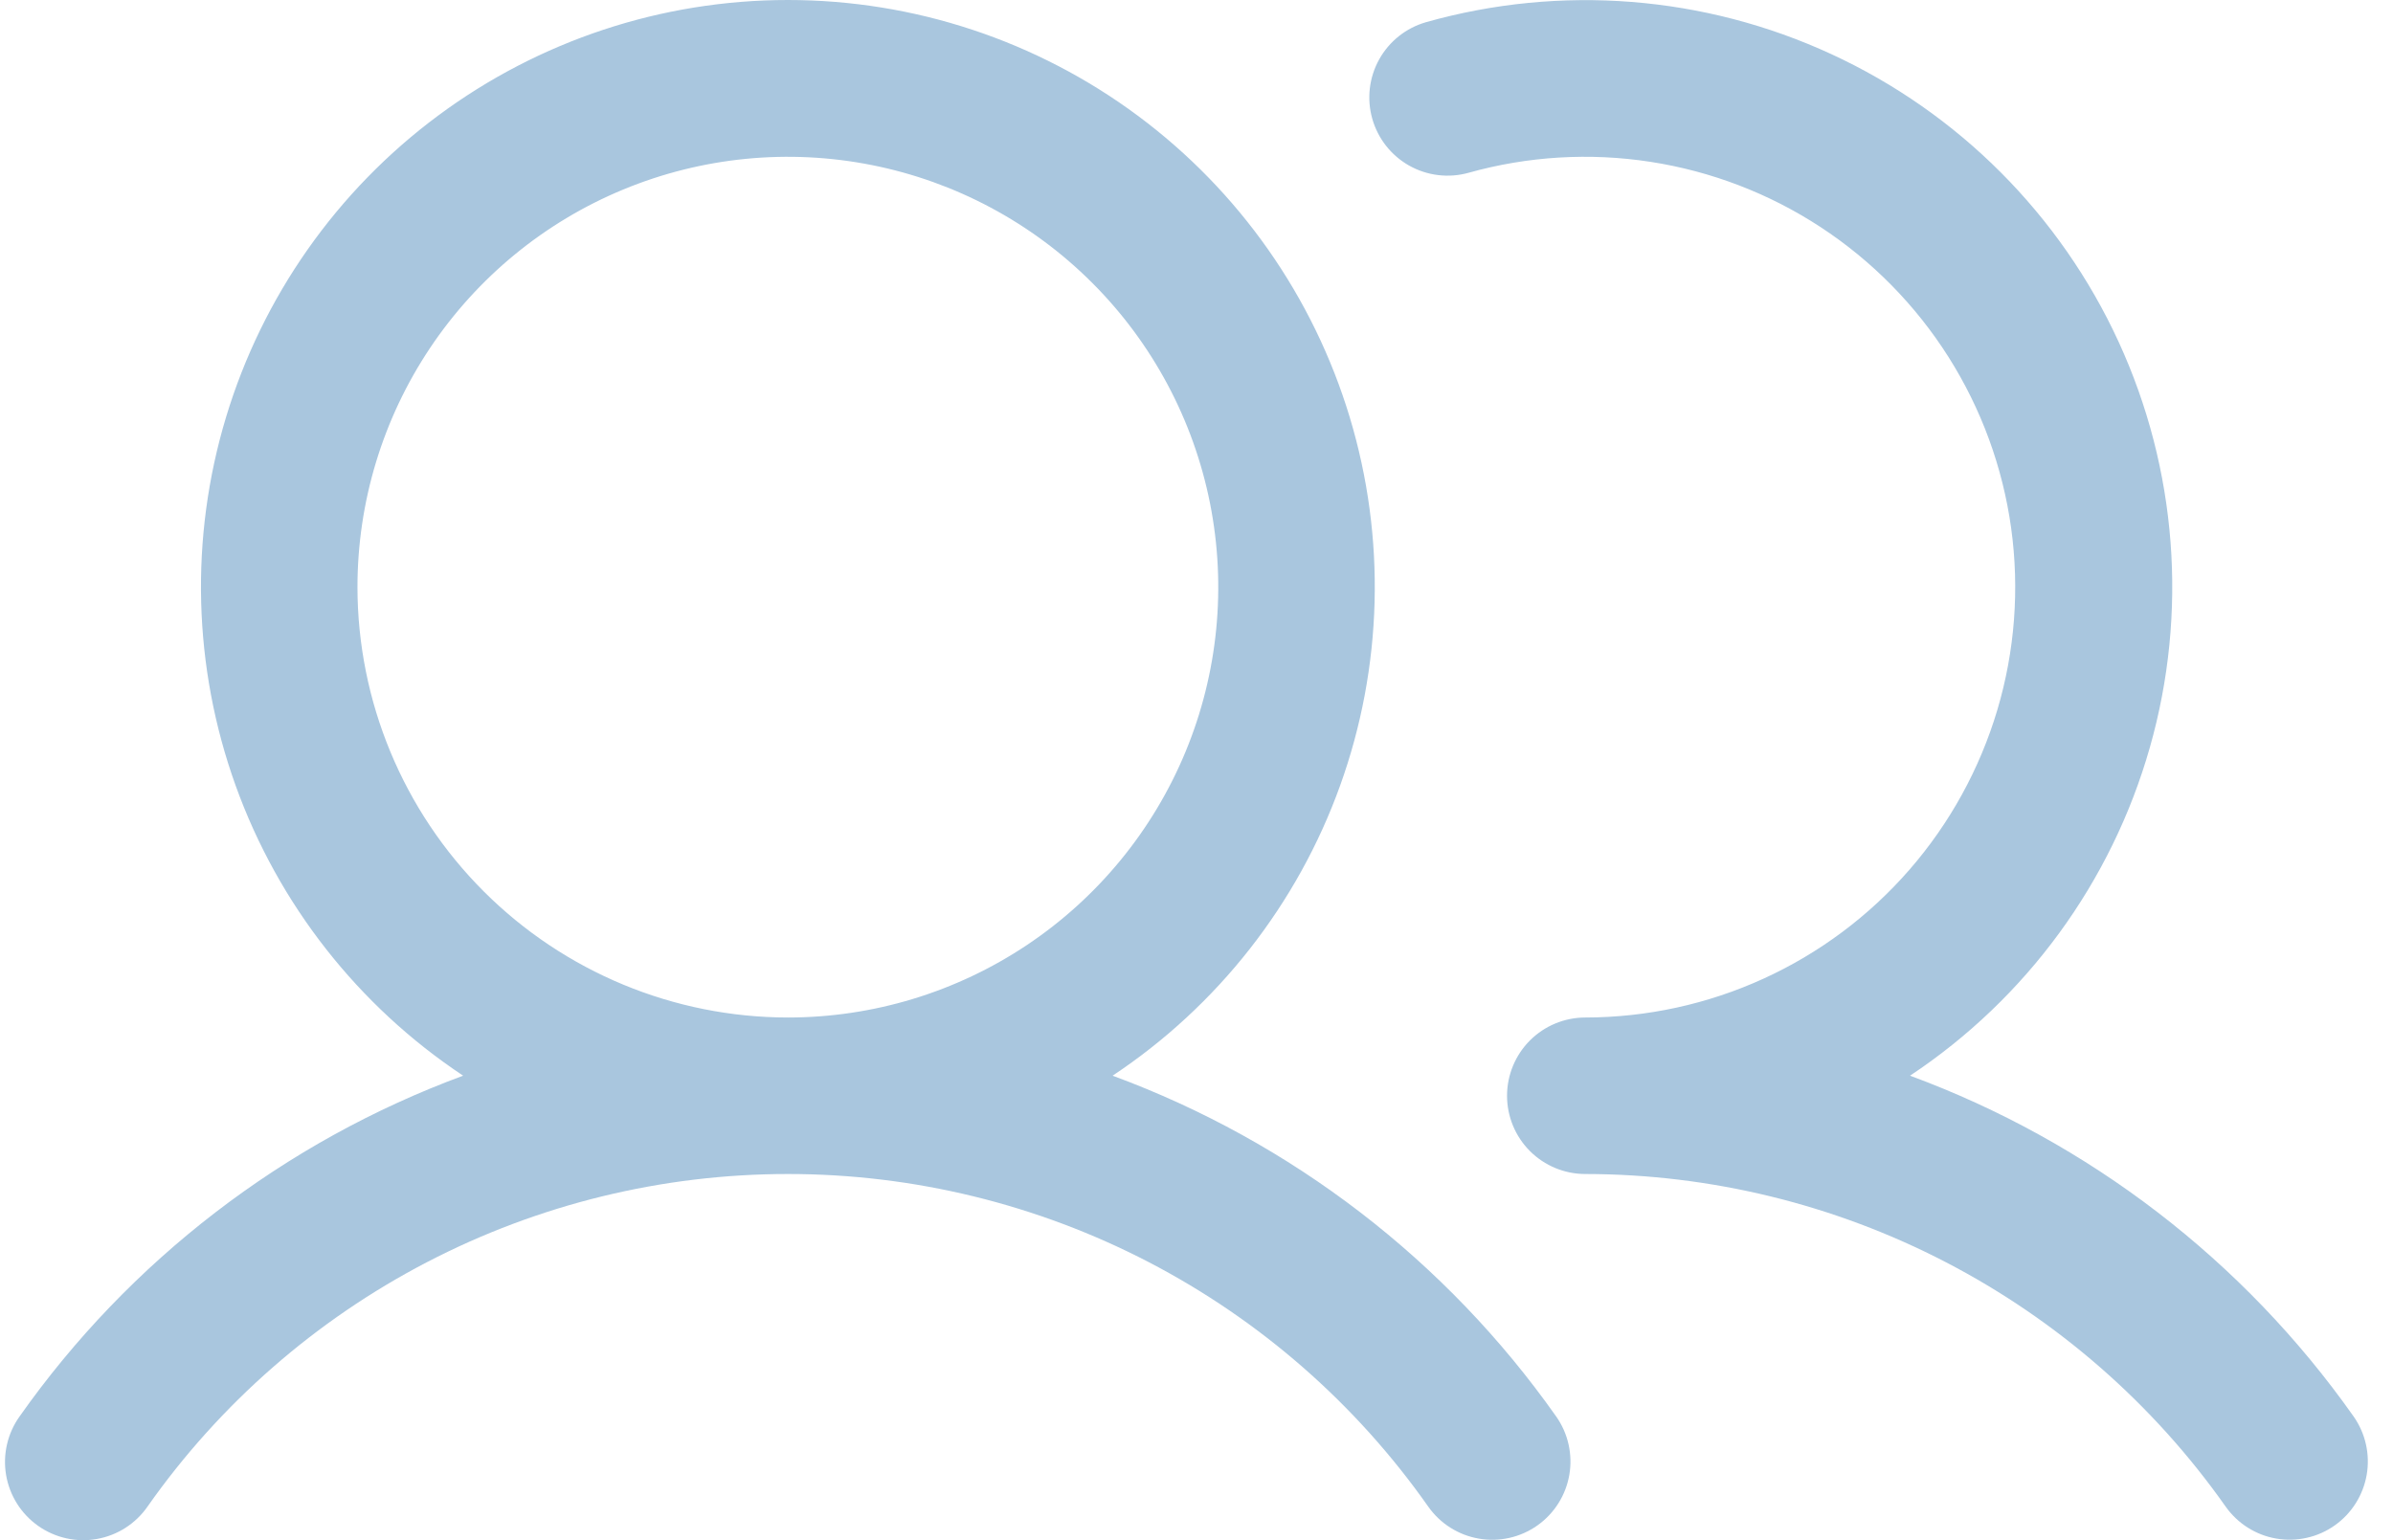 <svg width="87" height="56" viewBox="0 0 87 56" fill="none" xmlns="http://www.w3.org/2000/svg">
<path id="Vector" d="M40.45 39.111C44.267 36.576 47.167 32.879 48.72 28.567C50.272 24.255 50.396 19.558 49.071 15.171C47.747 10.784 45.045 6.94 41.367 4.208C37.688 1.475 33.227 0 28.644 0C24.061 0 19.601 1.475 15.922 4.208C12.243 6.94 9.541 10.784 8.217 15.171C6.893 19.558 7.016 24.255 8.568 28.567C10.121 32.879 13.021 36.576 16.838 39.111C10.331 41.512 4.707 45.833 0.711 51.502C0.493 51.807 0.338 52.153 0.254 52.519C0.17 52.884 0.159 53.263 0.222 53.633C0.285 54.003 0.421 54.356 0.621 54.674C0.821 54.991 1.082 55.265 1.389 55.481C1.696 55.697 2.042 55.85 2.409 55.932C2.775 56.014 3.153 56.022 3.523 55.956C3.892 55.891 4.245 55.753 4.561 55.551C4.877 55.348 5.15 55.086 5.364 54.777C7.989 51.042 11.475 47.994 15.527 45.889C19.579 43.785 24.077 42.686 28.643 42.686C33.209 42.685 37.707 43.784 41.759 45.888C45.811 47.993 49.297 51.041 51.923 54.776C52.138 55.082 52.411 55.343 52.727 55.543C53.042 55.743 53.394 55.879 53.763 55.943C54.131 56.008 54.508 55.998 54.873 55.917C55.238 55.835 55.583 55.682 55.889 55.467C56.195 55.252 56.455 54.978 56.655 54.662C56.855 54.346 56.99 53.994 57.054 53.626C57.118 53.257 57.108 52.88 57.026 52.515C56.944 52.15 56.791 51.805 56.575 51.5C52.58 45.832 46.956 41.511 40.45 39.111V39.111ZM12.996 21.349C12.996 18.254 13.914 15.228 15.633 12.655C17.353 10.082 19.797 8.076 22.656 6.892C25.515 5.708 28.661 5.398 31.697 6.002C34.732 6.605 37.52 8.096 39.708 10.284C41.897 12.472 43.387 15.261 43.991 18.296C44.594 21.331 44.285 24.477 43.1 27.337C41.916 30.196 39.91 32.64 37.337 34.359C34.764 36.078 31.739 36.996 28.644 36.996C24.495 36.991 20.518 35.341 17.584 32.408C14.651 29.474 13.001 25.497 12.996 21.349ZM84.878 55.465C84.573 55.68 84.228 55.833 83.864 55.914C83.499 55.996 83.122 56.005 82.754 55.941C82.386 55.878 82.034 55.742 81.718 55.542C81.403 55.342 81.129 55.082 80.914 54.776C78.285 51.045 74.799 47.999 70.748 45.895C66.697 43.791 62.2 42.691 57.635 42.686C56.881 42.686 56.157 42.386 55.623 41.853C55.09 41.319 54.79 40.596 54.79 39.841C54.79 39.087 55.09 38.363 55.623 37.829C56.157 37.296 56.881 36.996 57.635 36.996C59.87 36.993 62.078 36.513 64.111 35.585C66.144 34.658 67.955 33.306 69.421 31.621C70.888 29.935 71.977 27.955 72.615 25.813C73.252 23.672 73.424 21.418 73.118 19.205C72.812 16.992 72.035 14.869 70.84 12.981C69.645 11.093 68.06 9.483 66.191 8.258C64.322 7.034 62.212 6.225 60.003 5.884C57.795 5.543 55.539 5.679 53.388 6.283C52.663 6.485 51.887 6.39 51.231 6.021C50.575 5.651 50.093 5.037 49.889 4.312C49.685 3.588 49.777 2.812 50.144 2.155C50.511 1.498 51.123 1.013 51.847 0.806C56.741 -0.575 61.968 -0.162 66.584 1.97C71.201 4.102 74.904 7.813 77.027 12.434C79.149 17.055 79.552 22.282 78.161 27.173C76.77 32.065 73.678 36.298 69.441 39.111C75.948 41.511 81.571 45.832 85.567 51.5C86.001 52.117 86.172 52.882 86.043 53.625C85.914 54.368 85.495 55.03 84.878 55.465Z" fill="#A9C6DE"/>
</svg>

